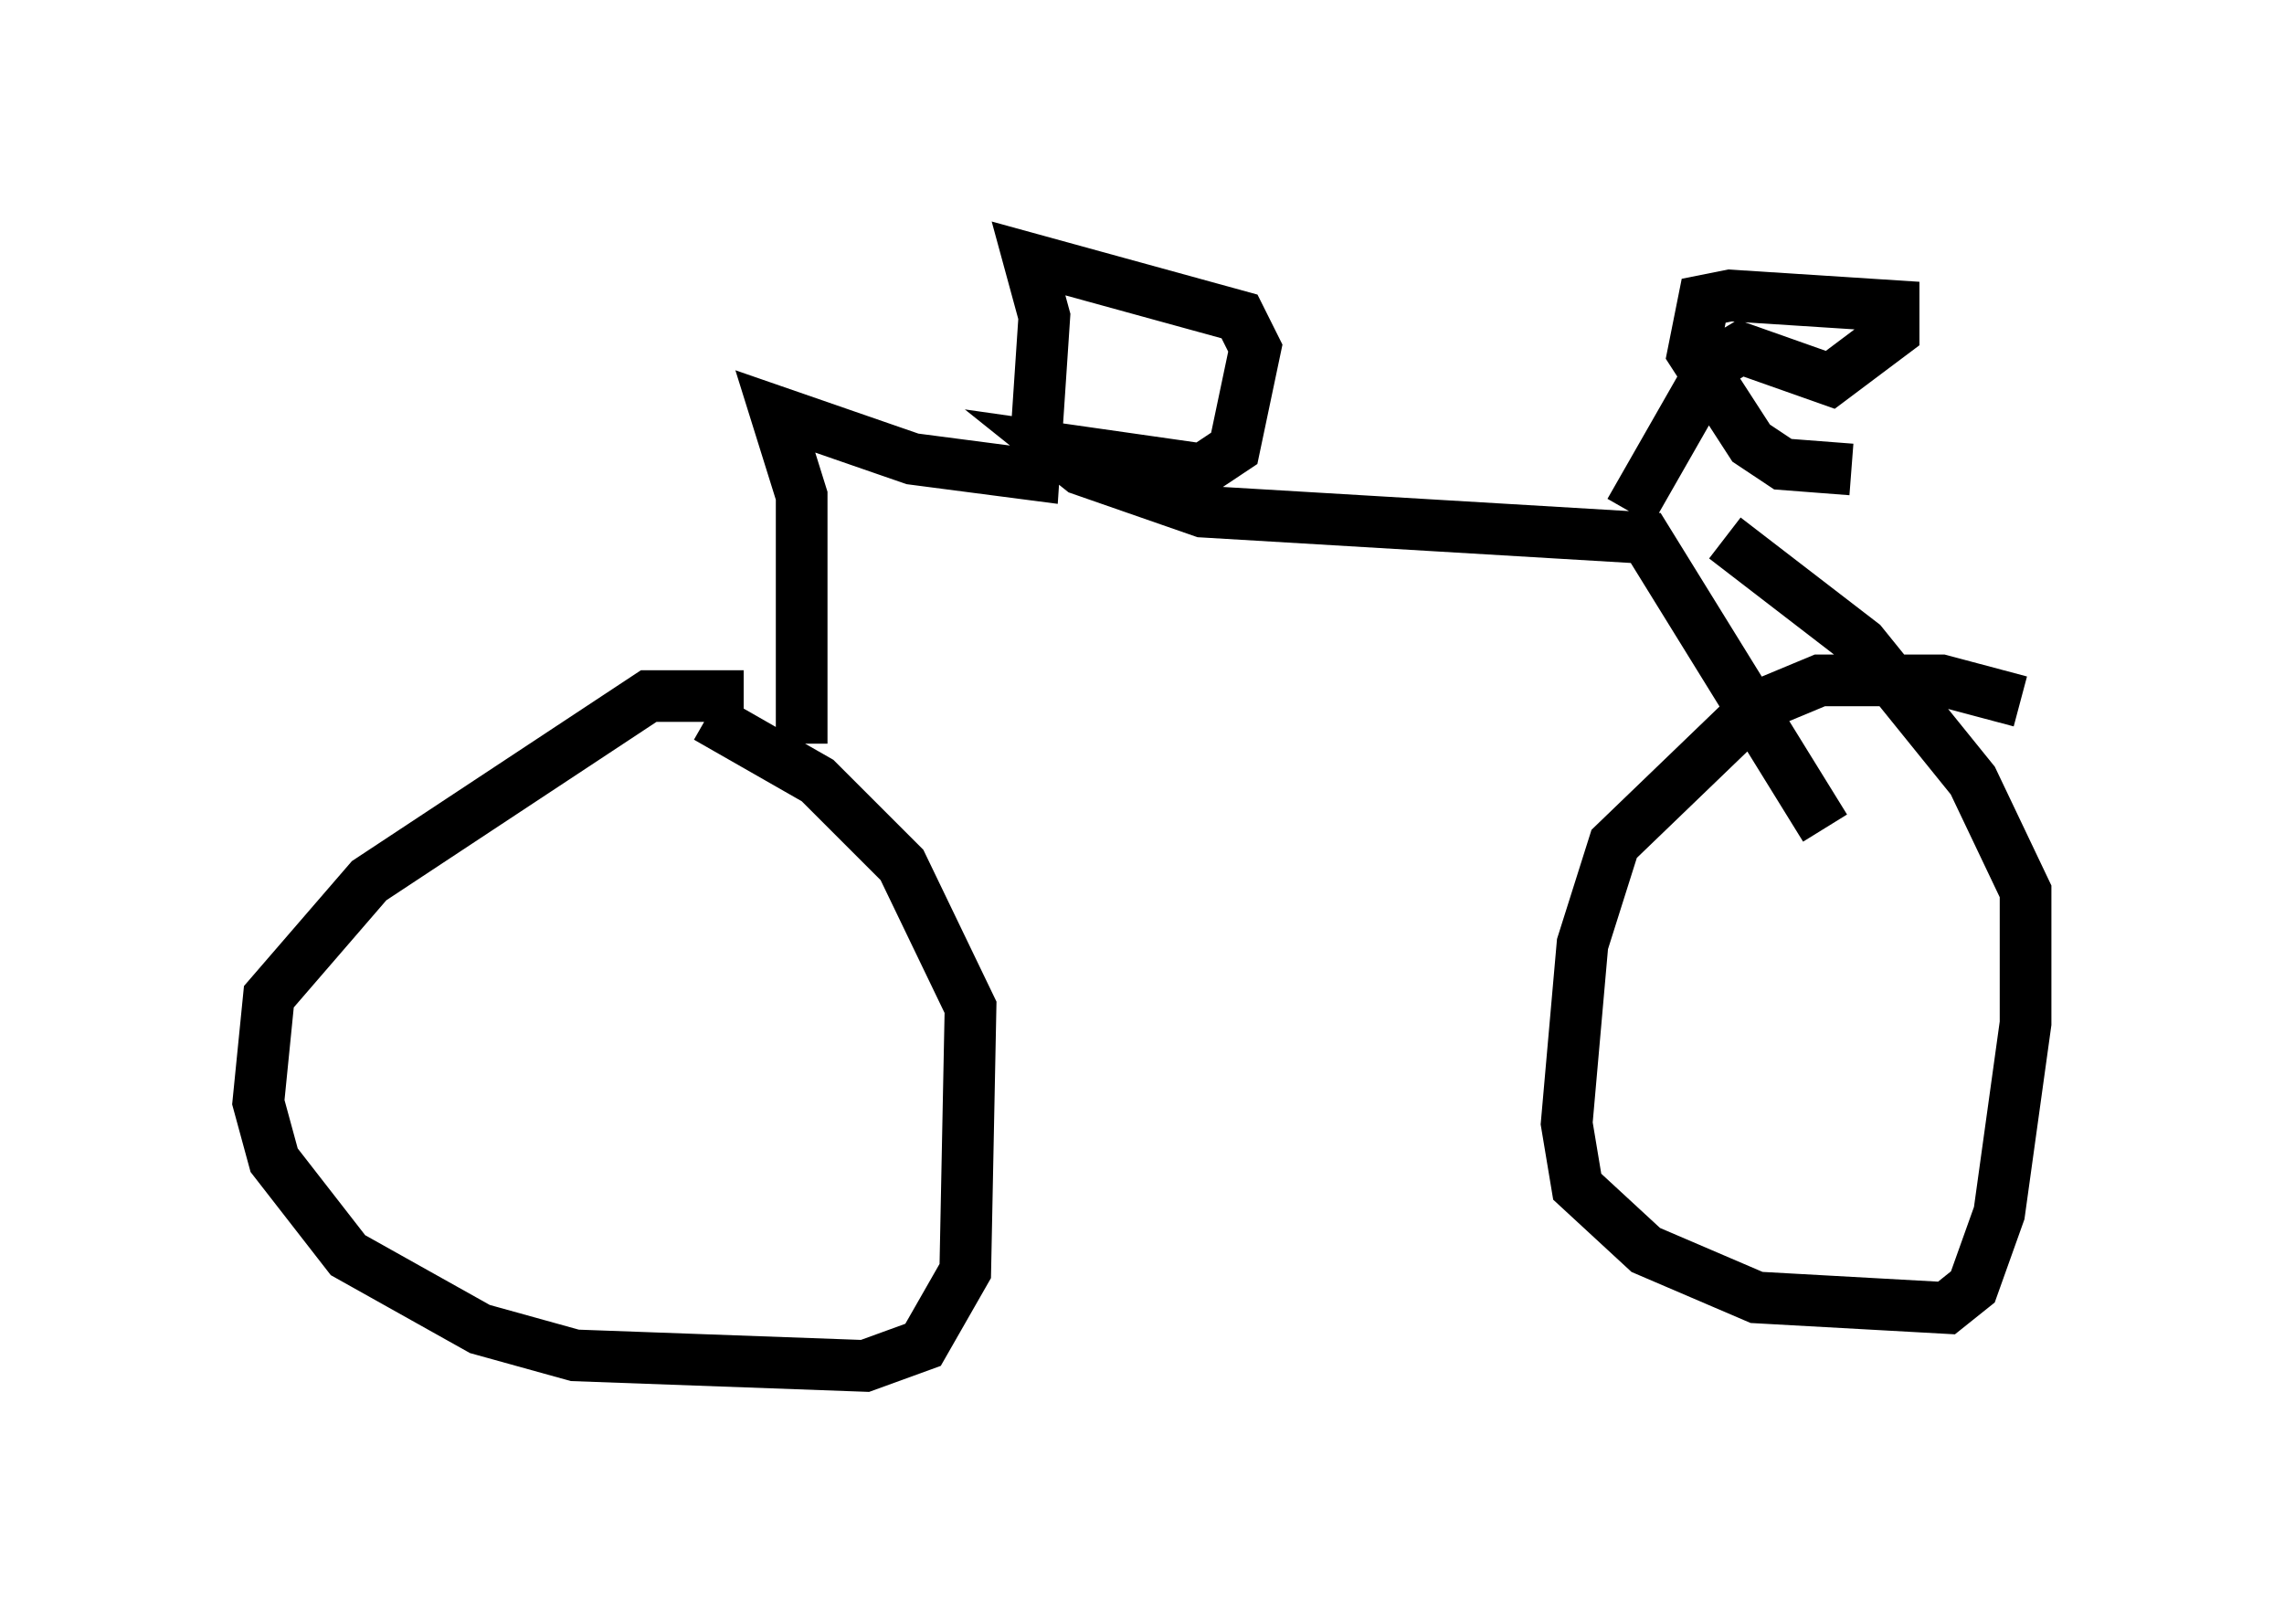 <?xml version="1.0" encoding="utf-8" ?>
<svg baseProfile="full" height="31.438" version="1.1" width="44.198" xmlns="http://www.w3.org/2000/svg" xmlns:ev="http://www.w3.org/2001/xml-events" xmlns:xlink="http://www.w3.org/1999/xlink"><defs /><rect fill="white" height="31.438" width="44.198" x="0" y="0" /><path d="M15.004, 13.779 m-0.613, -0.306 l-1.838, 0.0 -5.41, 3.573 l-1.94, 2.246 -0.204, 2.042 l0.306, 1.123 1.429, 1.838 l2.552, 1.429 1.838, 0.51 l5.615, 0.204 1.123, -0.408 l0.817, -1.429 0.102, -5.104 l-1.327, -2.756 -1.633, -1.633 l-2.144, -1.225 m25.419, -0.306 l-1.531, -0.408 -2.348, 0.0 l-1.225, 0.51 -2.756, 2.654 l-0.613, 1.94 -0.306, 3.471 l0.204, 1.225 1.327, 1.225 l2.144, 0.919 3.675, 0.204 l0.51, -0.408 0.51, -1.429 l0.51, -3.675 0.0, -2.552 l-1.021, -2.144 -2.144, -2.654 l-2.654, -2.042 m-17.865, 3.981 l0.0, -4.798 -0.51, -1.633 l2.654, 0.919 2.348, 0.306 l0.204, -3.063 -0.306, -1.123 l4.083, 1.123 0.306, 0.613 l-0.408, 1.94 -0.613, 0.408 l-2.858, -0.408 0.51, 0.408 l2.348, 0.817 8.575, 0.51 l3.471, 5.615 m-3.777, -6.125 l1.633, -2.858 0.51, -0.306 l1.735, 0.613 1.225, -0.919 l0.0, -0.51 -3.165, -0.204 l-0.51, 0.102 -0.204, 1.021 l1.123, 1.735 0.613, 0.408 l1.327, 0.102 " fill="none" stroke="black" stroke-width="1" /></svg>